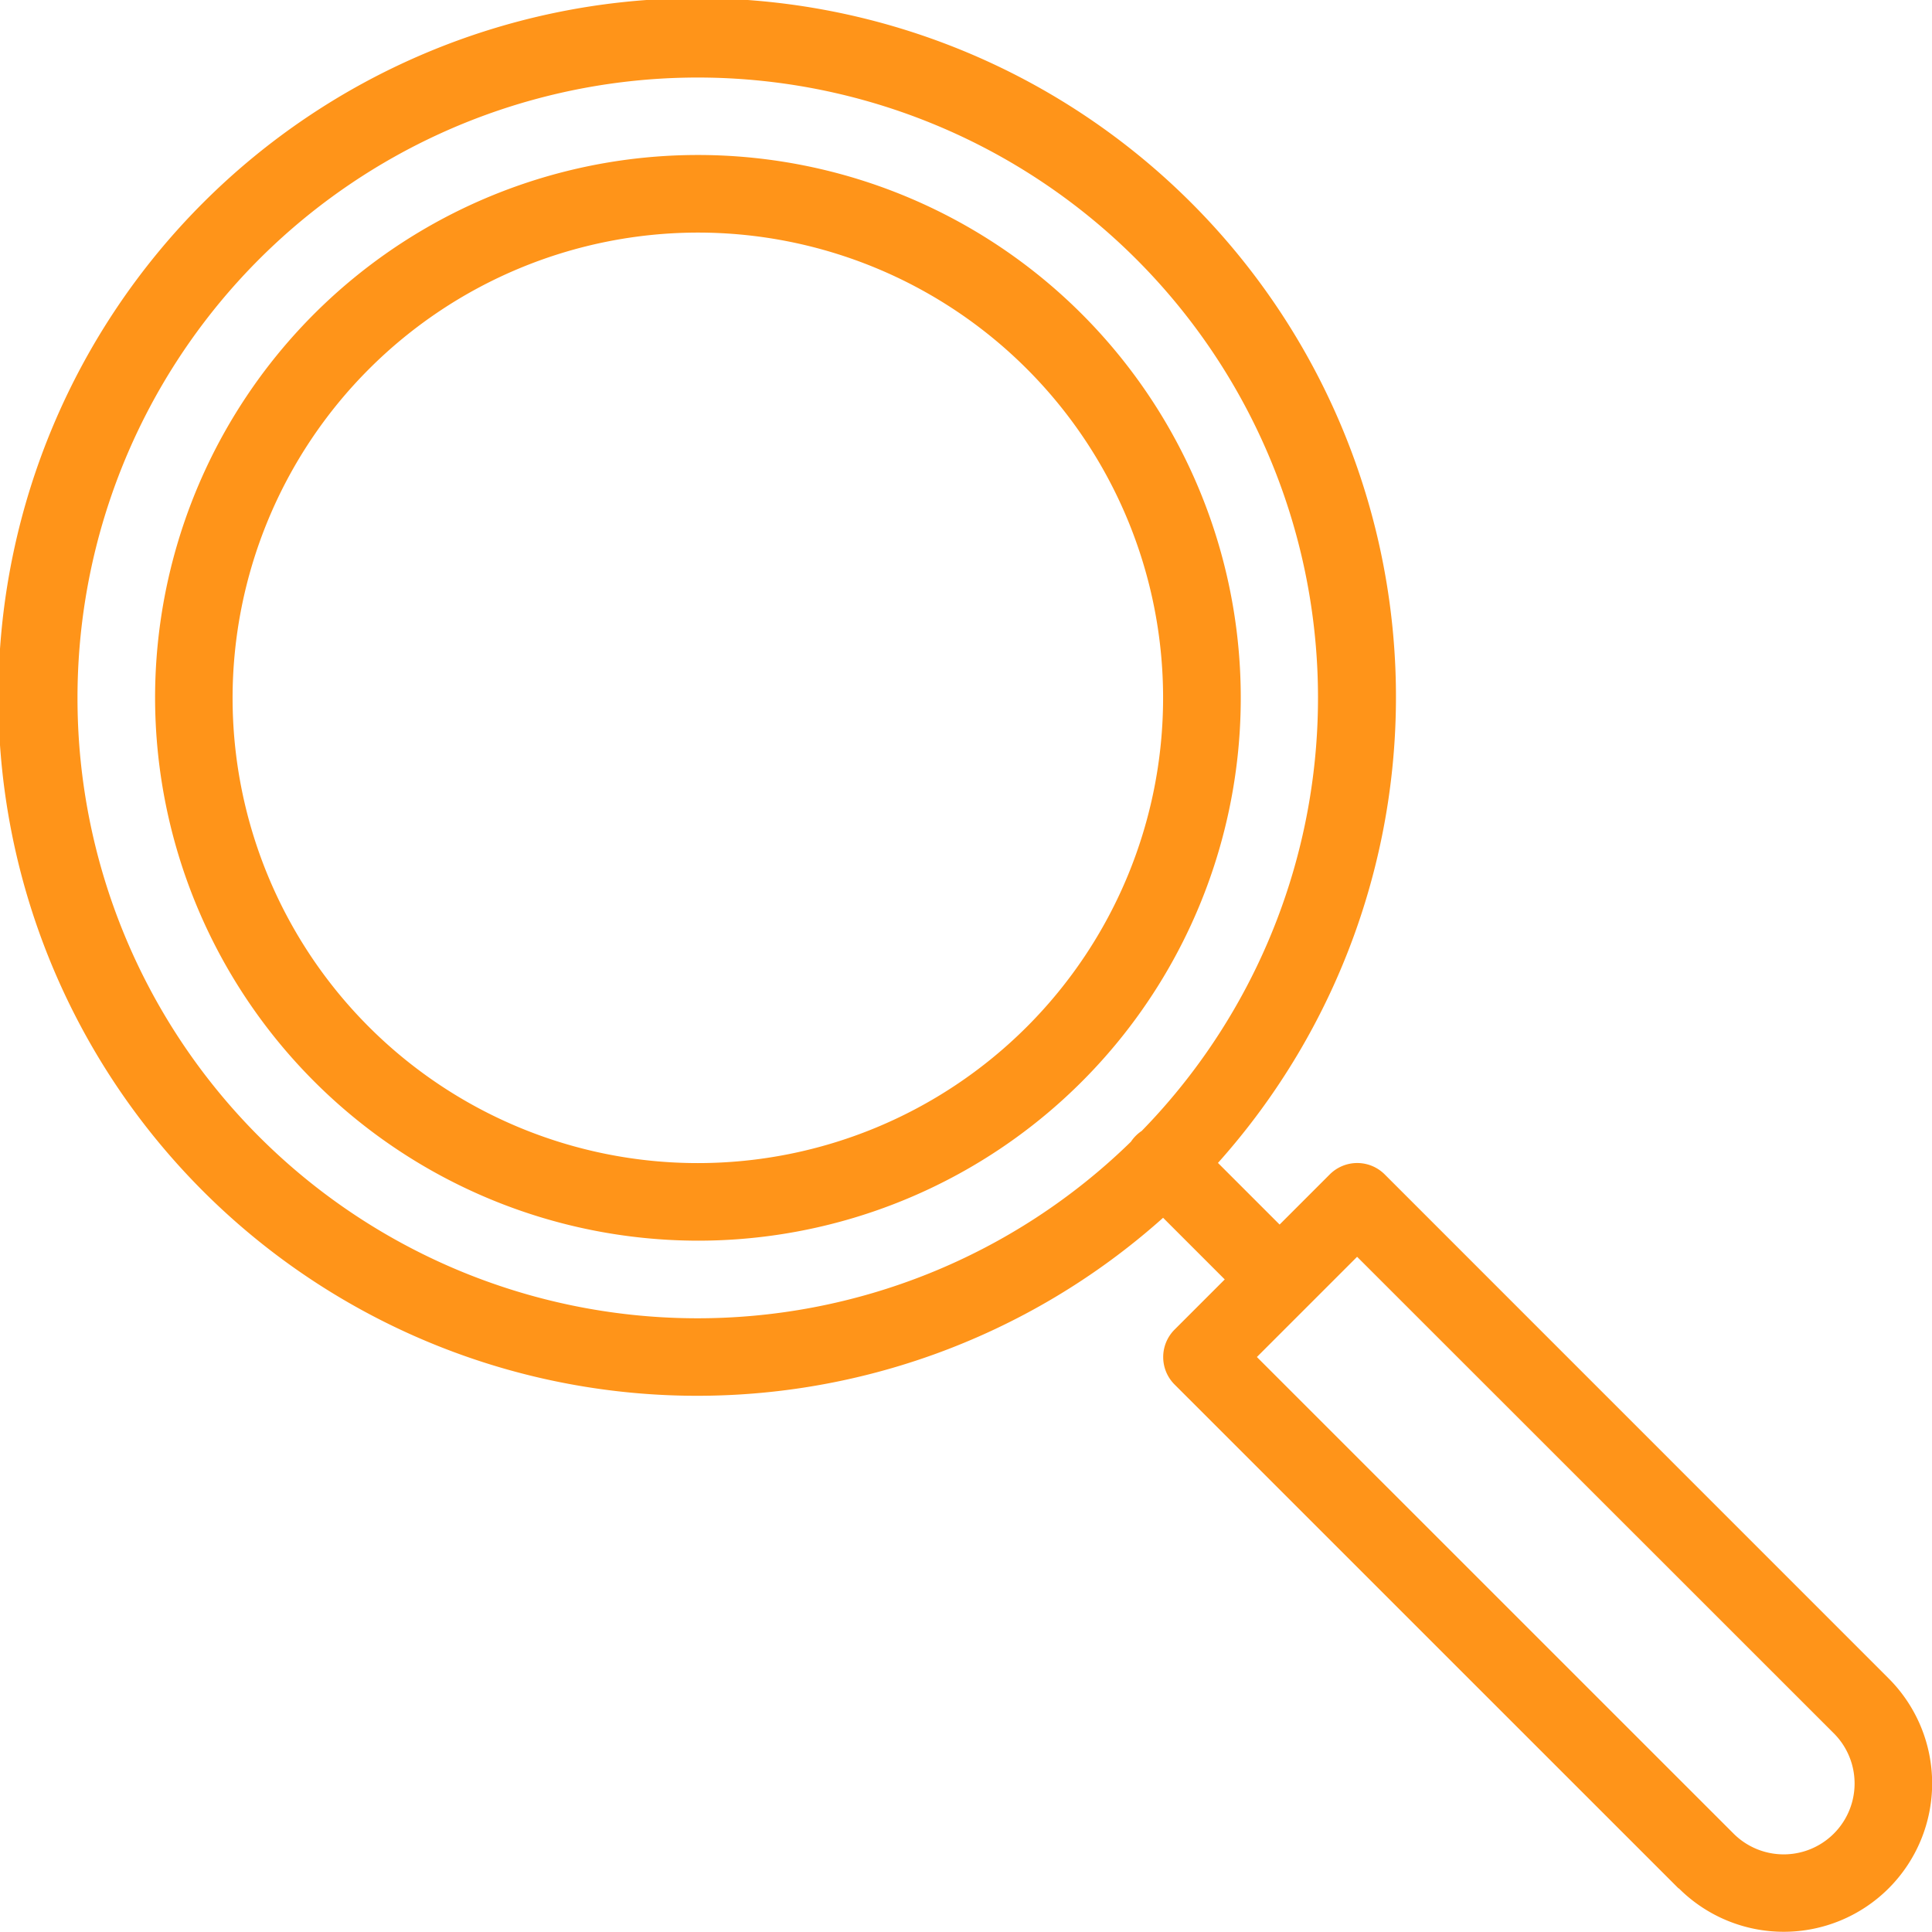 <svg xmlns="http://www.w3.org/2000/svg" width="21.938" height="21.938" viewBox="0 0 21.938 21.938">
  <g id="interface_1_" data-name="interface (1)" transform="translate(-0.038 -0.038)">
    <path id="Combined_Shape" data-name="Combined Shape" d="M19.061,21.444l-5.724-5.723a.441.441,0,0,1,0-.623l.57-.57-.7-.7a7.935,7.935,0,1,1,.623-.623l.7.7.57-.57a.441.441,0,0,1,.623,0l5.723,5.724a1.685,1.685,0,1,1-2.383,2.383Zm-4.414-6.41-.375.375,5.413,5.412a.8.8,0,0,0,1.138-1.139L15.41,14.271ZM.88,7.925a7.041,7.041,0,0,0,11.962,5.039.44.44,0,0,1,.122-.122A7.043,7.043,0,1,0,.88,7.925Zm.881,0a6.164,6.164,0,1,1,6.164,6.163A6.171,6.171,0,0,1,1.761,7.925Zm.88,0A5.283,5.283,0,1,0,7.925,2.641,5.289,5.289,0,0,0,2.641,7.925Z" transform="translate(0.038 0.038)" fill="#ff9419"/>
  </g>
</svg>
